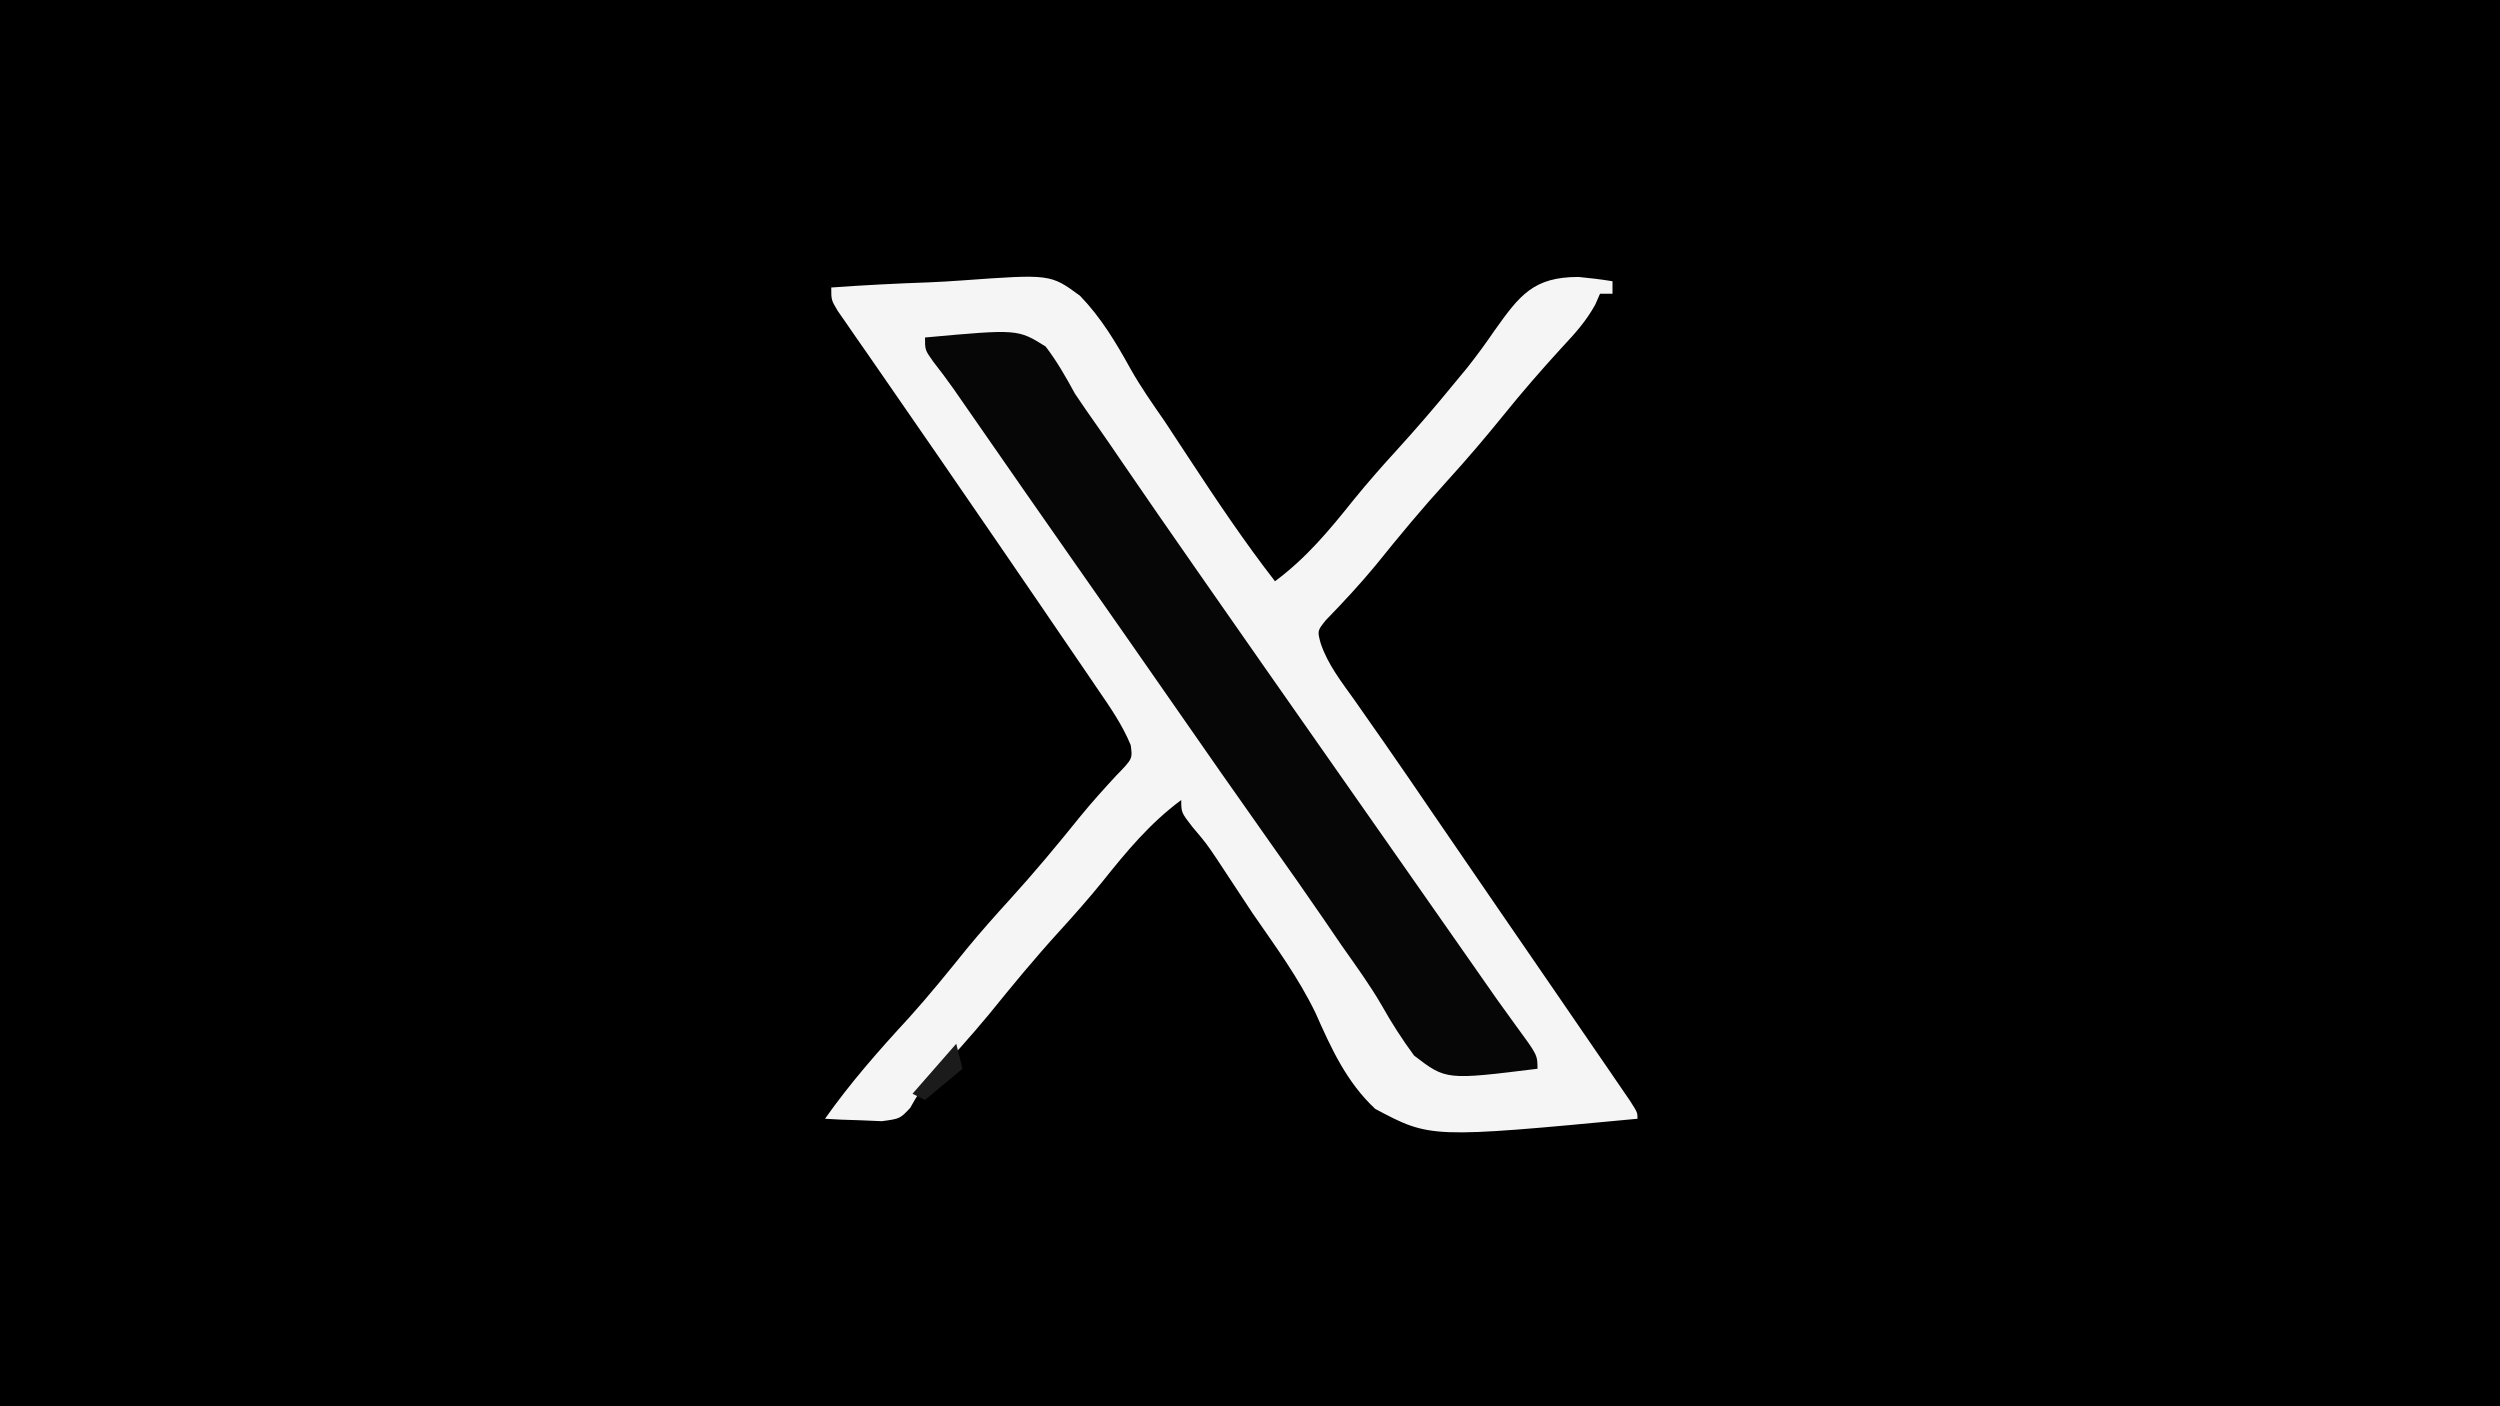 <?xml version="1.0" encoding="UTF-8"?>
<svg version="1.1" xmlns="http://www.w3.org/2000/svg" width="400" height="225">
<rect width="100%" height="100%" fill="#808080" stroke="none"/>
<path d="M0 0 C132 0 264 0 400 0 C400 74.25 400 148.5 400 225 C268 225 136 225 0 225 C0 150.75 0 76.5 0 0 Z " fill="#000000" transform="translate(0,0)"/>
<path d="M0 0 C1.819 0.175 3.636 0.386 5.438 0.688 C5.438 1.347 5.438 2.007 5.438 2.688 C4.777 2.688 4.117 2.688 3.438 2.688 C3.191 3.253 2.945 3.819 2.691 4.402 C1.222 7.08 -0.54 9.018 -2.625 11.25 C-5.893 14.81 -9.027 18.427 -12.062 22.188 C-14.971 25.782 -17.948 29.27 -21.062 32.688 C-25.012 37.022 -28.734 41.503 -32.406 46.074 C-34.952 49.16 -37.658 52.066 -40.445 54.934 C-41.79 56.617 -41.79 56.617 -41.26 58.596 C-40.113 62.036 -37.894 64.819 -35.812 67.75 C-34.807 69.189 -33.802 70.627 -32.797 72.066 C-32.268 72.821 -31.739 73.575 -31.193 74.352 C-28.453 78.277 -25.76 82.233 -23.062 86.188 C-19.548 91.329 -16.029 96.468 -12.497 101.597 C-10.183 104.959 -7.873 108.323 -5.562 111.688 C-4.924 112.617 -4.285 113.547 -3.626 114.505 C-1.54 117.543 0.543 120.584 2.625 123.625 C3.298 124.604 3.97 125.583 4.664 126.591 C5.284 127.498 5.904 128.405 6.543 129.34 C7.381 130.562 7.381 130.562 8.235 131.808 C9.438 133.688 9.438 133.688 9.438 134.688 C-23.678 137.817 -23.678 137.817 -32.526 133.111 C-37.113 128.835 -39.566 123.431 -42.077 117.765 C-44.836 112.05 -48.595 106.964 -52.188 101.75 C-54.084 98.884 -55.973 96.013 -57.862 93.141 C-59.577 90.595 -59.577 90.595 -61.775 87.998 C-63.562 85.688 -63.562 85.688 -63.562 83.688 C-68.619 87.447 -72.283 91.882 -76.207 96.793 C-78.416 99.507 -80.702 102.105 -83.062 104.688 C-86.973 108.979 -90.64 113.428 -94.289 117.941 C-97.288 121.563 -100.435 125.035 -103.617 128.496 C-105.603 130.6 -105.603 130.6 -106.934 132.957 C-108.562 134.688 -108.562 134.688 -111.48 135.078 C-112.559 135.032 -113.638 134.985 -114.75 134.938 C-115.837 134.901 -116.923 134.865 -118.043 134.828 C-118.874 134.782 -119.706 134.735 -120.562 134.688 C-116.49 128.91 -111.93 123.738 -107.141 118.547 C-103.879 114.93 -100.835 111.16 -97.777 107.371 C-95.606 104.74 -93.36 102.208 -91.062 99.688 C-87.093 95.33 -83.345 90.828 -79.652 86.234 C-77.815 83.995 -75.904 81.875 -73.938 79.75 C-71.349 77.098 -71.349 77.098 -71.648 74.906 C-72.966 71.708 -74.863 68.961 -76.812 66.125 C-77.252 65.476 -77.692 64.827 -78.145 64.158 C-79.611 61.997 -81.086 59.842 -82.562 57.688 C-83.619 56.138 -84.675 54.589 -85.73 53.039 C-90.381 46.222 -95.055 39.422 -99.731 32.623 C-100.613 31.342 -101.494 30.059 -102.374 28.777 C-104.951 25.024 -107.54 21.279 -110.137 17.539 C-111.341 15.797 -112.546 14.055 -113.75 12.312 C-114.328 11.485 -114.905 10.657 -115.5 9.805 C-116.03 9.036 -116.56 8.268 -117.105 7.477 C-117.817 6.451 -117.817 6.451 -118.544 5.405 C-119.562 3.688 -119.562 3.688 -119.562 1.688 C-114.353 1.313 -109.151 1.043 -103.931 0.864 C-102.162 0.789 -100.394 0.687 -98.628 0.556 C-84.491 -0.463 -84.491 -0.463 -79.765 3.008 C-76.407 6.478 -74.011 10.485 -71.685 14.692 C-70.031 17.633 -68.118 20.346 -66.199 23.121 C-64.879 25.12 -63.563 27.121 -62.25 29.125 C-57.869 35.797 -53.457 42.379 -48.562 48.688 C-43.506 44.928 -39.842 40.493 -35.918 35.582 C-33.709 32.868 -31.423 30.27 -29.062 27.688 C-25.963 24.282 -22.976 20.816 -20.062 17.25 C-19.316 16.348 -18.57 15.445 -17.801 14.516 C-16.269 12.58 -14.81 10.585 -13.418 8.547 C-9.409 2.912 -7.207 0 0 0 Z " fill="#F5F5F5" transform="translate(252.562,44.312)"/>
<path d="M0 0 C14.842 -1.352 14.842 -1.352 19.301 1.441 C21.142 3.849 22.544 6.34 24 9 C25.162 10.751 26.367 12.468 27.576 14.187 C29 16.213 30.396 18.257 31.789 20.305 C35.431 25.642 39.12 30.947 42.812 36.25 C43.495 37.23 44.177 38.211 44.88 39.22 C50.999 48.007 57.137 56.78 63.282 65.548 C66.19 69.698 69.095 73.849 72 78 C72.571 78.816 73.142 79.632 73.731 80.472 C76.76 84.8 79.789 89.128 82.816 93.457 C83.444 94.354 84.071 95.25 84.717 96.174 C85.91 97.879 87.103 99.585 88.295 101.291 C88.838 102.068 89.382 102.844 89.941 103.645 C90.456 104.381 90.97 105.118 91.5 105.877 C92.491 107.28 93.495 108.673 94.511 110.056 C98 114.804 98 114.804 98 117 C83.363 118.815 83.363 118.815 78.254 114.891 C76.343 112.296 74.652 109.672 73.078 106.861 C71.155 103.54 68.89 100.452 66.688 97.312 C65.746 95.936 64.806 94.558 63.867 93.18 C61.057 89.069 58.192 85 55.312 80.938 C49.852 73.229 44.453 65.479 39.064 57.72 C34.163 50.667 29.244 43.627 24.314 36.594 C18.934 28.916 13.583 21.216 8.24 13.512 C7.6 12.59 6.96 11.668 6.301 10.719 C5.735 9.903 5.17 9.088 4.587 8.248 C3.528 6.748 2.429 5.274 1.294 3.83 C0 2 0 2 0 0 Z " fill="#060606" transform="translate(148,54)"/>
<path d="M0 0 C0.33 1.32 0.66 2.64 1 4 C-1.97 6.475 -1.97 6.475 -5 9 C-5.66 8.67 -6.32 8.34 -7 8 C-4.69 5.36 -2.38 2.72 0 0 Z " fill="#1B1B1B" transform="translate(153,167)"/>
</svg>
